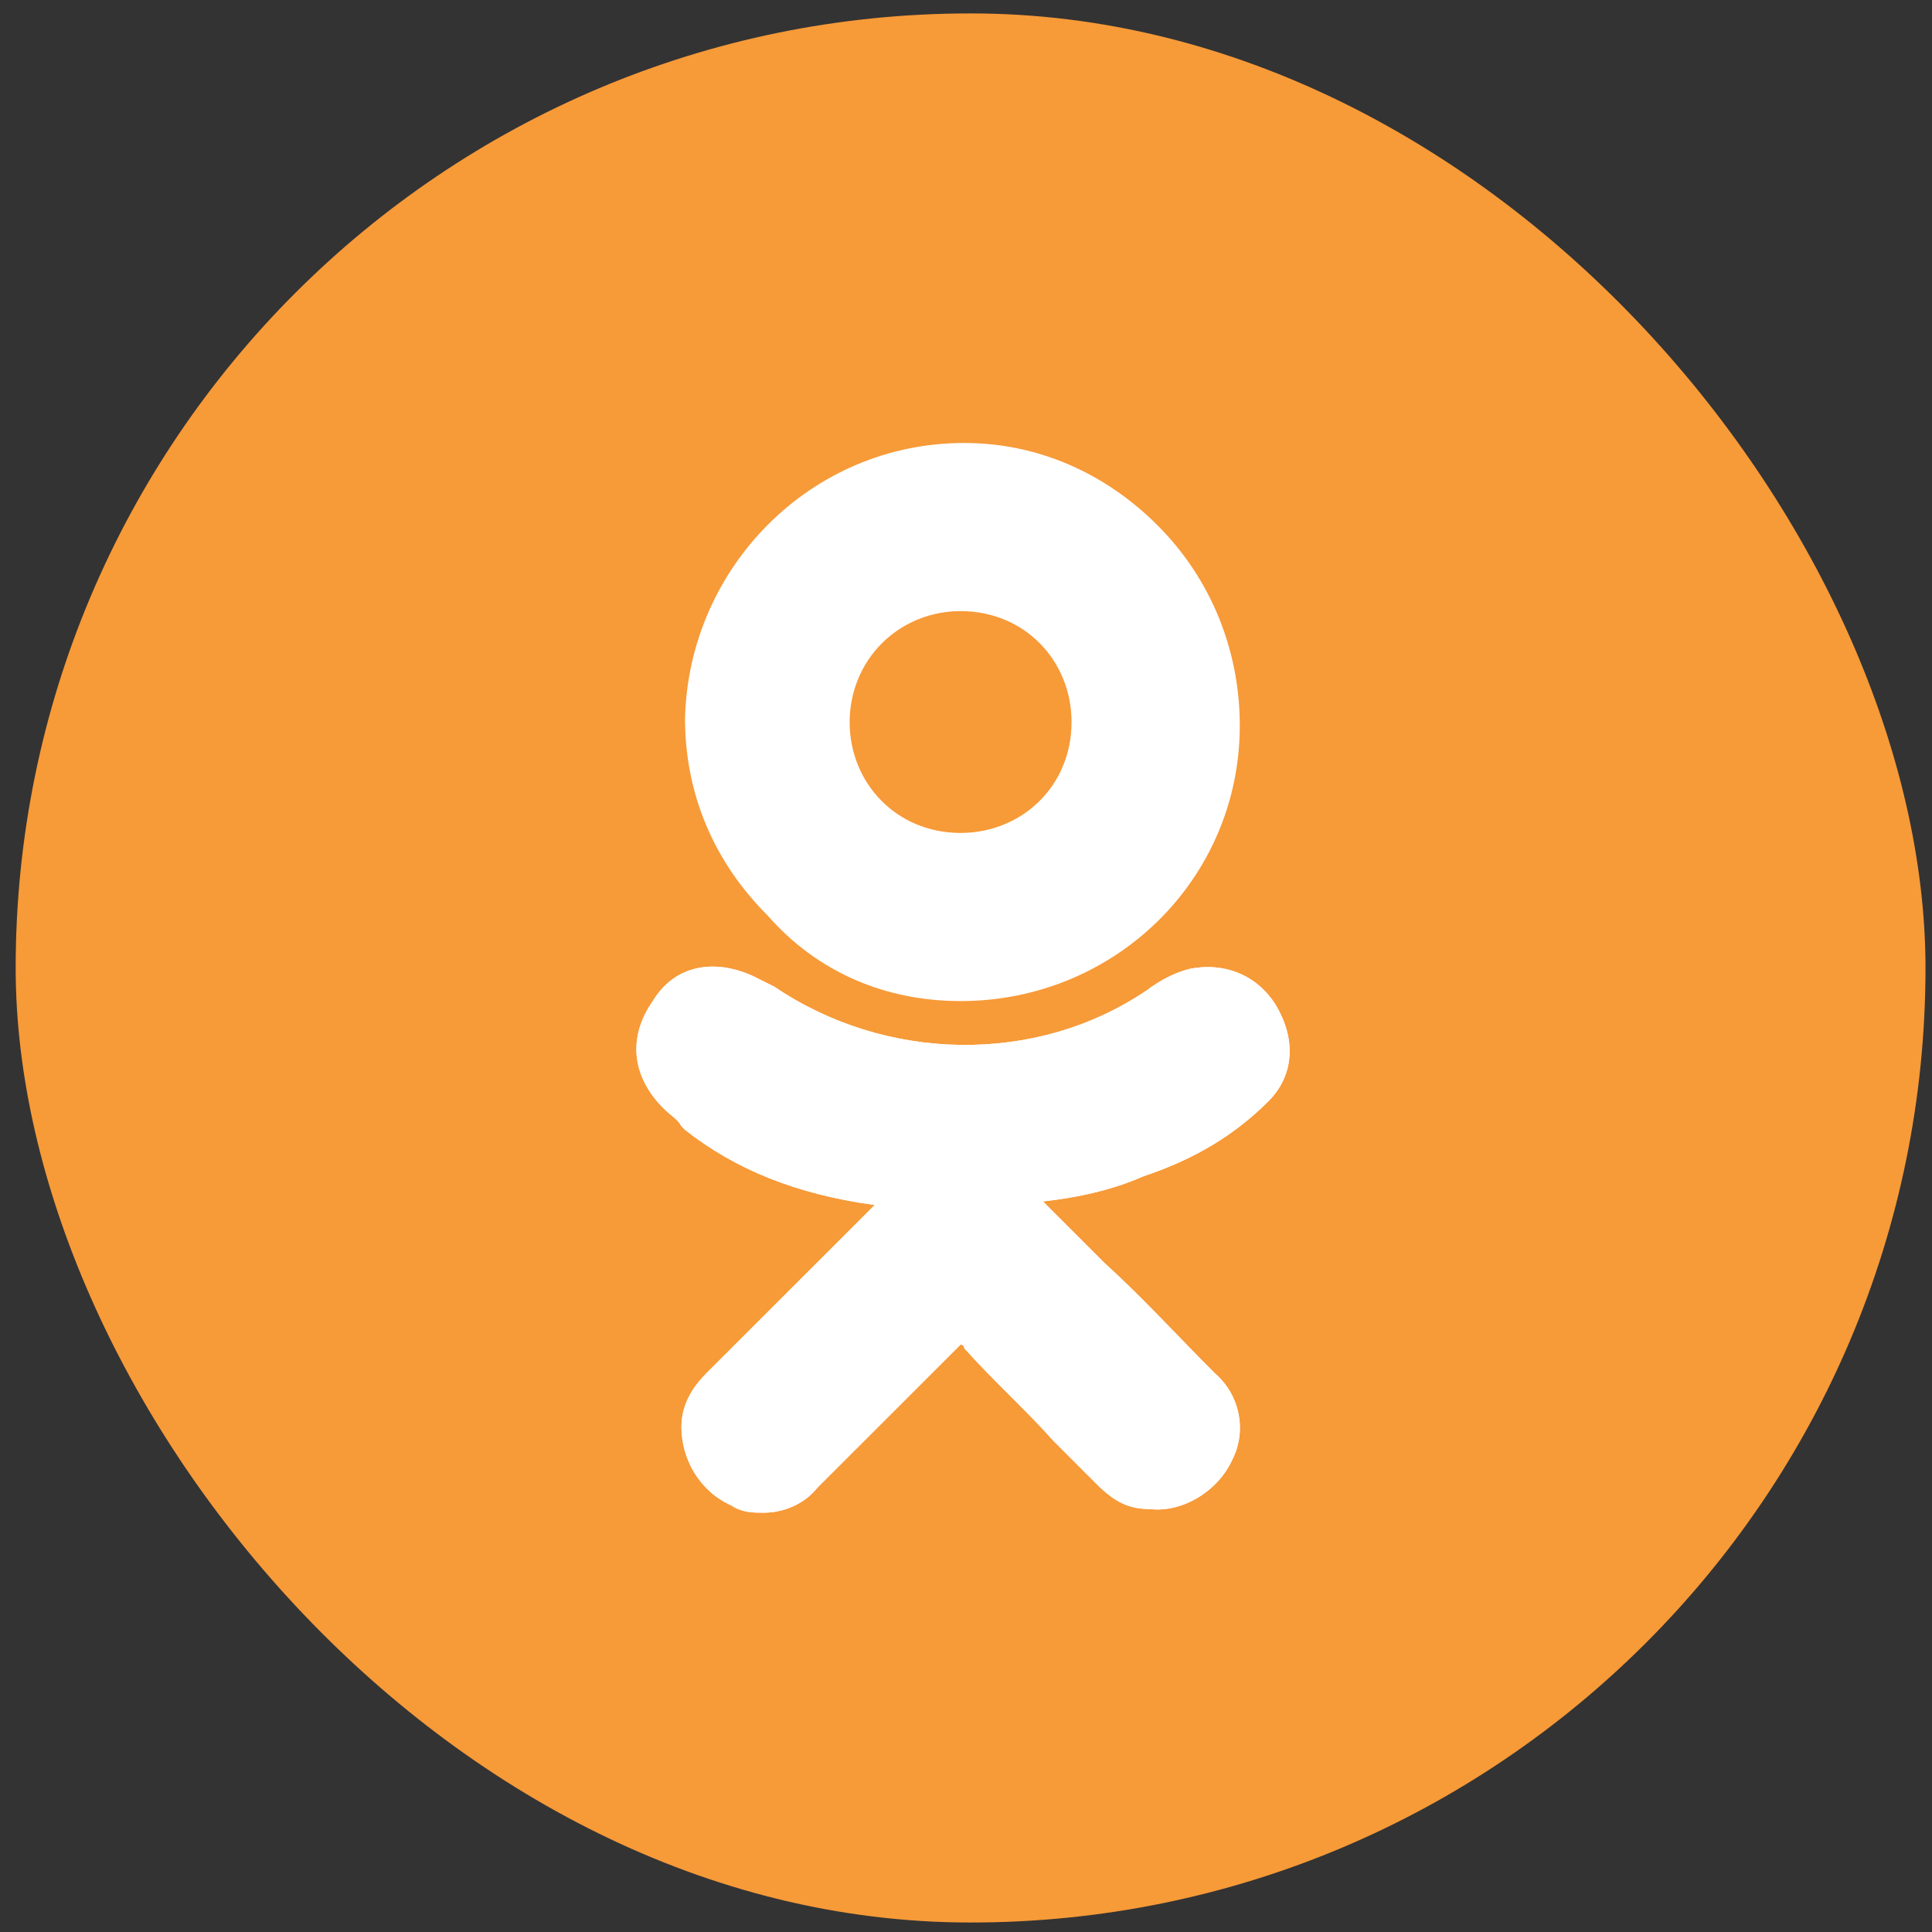 <svg width="90" height="90" viewBox="0 0 90 90" fill="none" xmlns="http://www.w3.org/2000/svg">
<rect x="0" y="0" width="90" height="90" fill="#333333" stroke="none"/>
<rect x="0.73" y="0.625" width="88.967" height="88.933" rx="44.467" fill="#F79A38"/>
<path d="M59.087 51.301C60.254 50.134 60.421 48.468 59.421 46.801C58.587 45.468 57.087 44.801 55.419 45.134C54.752 45.301 54.086 45.634 53.419 46.134C48.25 49.634 41.248 49.468 36.079 45.968C35.746 45.801 35.412 45.634 35.079 45.468C33.245 44.634 31.411 44.968 30.41 46.634C29.243 48.301 29.41 50.134 30.911 51.634C31.244 51.968 31.578 52.134 31.744 52.468L31.911 52.634C34.245 54.468 37.08 55.634 40.747 56.134L38.58 58.301C36.746 60.134 34.745 62.134 32.911 63.967C32.411 64.467 31.744 65.301 31.744 66.467C31.744 67.967 32.578 69.467 34.078 70.134C34.579 70.467 35.079 70.467 35.579 70.467C36.413 70.467 37.413 70.134 38.08 69.3C40.581 66.801 42.581 64.801 44.582 62.801C44.749 62.634 44.749 62.634 44.749 62.634C44.749 62.634 44.916 62.634 44.916 62.801C46.249 64.301 47.75 65.634 49.084 67.134C49.751 67.801 50.417 68.467 51.084 69.134C51.918 69.967 52.585 70.3 53.585 70.3C55.086 70.467 56.753 69.467 57.42 67.967C58.087 66.634 57.754 64.967 56.586 63.967C54.919 62.301 53.252 60.467 51.418 58.801L48.584 55.968C50.084 55.801 51.751 55.468 53.252 54.801C55.753 53.968 57.587 52.801 59.087 51.301Z" fill="white"/>
<path d="M44.749 46.634C51.918 46.634 57.754 40.968 57.754 33.801C57.754 30.301 56.42 26.968 53.919 24.468C51.418 21.968 48.25 20.635 44.916 20.635C37.746 20.635 32.078 26.468 31.911 33.468C31.911 36.968 33.245 40.134 35.746 42.634C38.08 45.301 41.248 46.634 44.749 46.634ZM41.081 29.968C42.081 28.968 43.415 28.468 44.749 28.468C47.75 28.468 49.917 30.801 49.917 33.635C49.917 36.635 47.583 38.801 44.749 38.801C41.748 38.801 39.58 36.468 39.58 33.635C39.58 32.301 40.081 30.968 41.081 29.968Z" fill="white"/>
<path d="M59.087 51.301C60.254 50.134 60.421 48.468 59.421 46.801C58.587 45.468 57.087 44.801 55.419 45.134C54.752 45.301 54.086 45.634 53.419 46.134C48.25 49.634 41.248 49.468 36.079 45.968C35.746 45.801 35.412 45.634 35.079 45.468C33.245 44.634 31.411 44.968 30.41 46.634C29.243 48.301 29.41 50.134 30.911 51.634C31.244 51.968 31.578 52.134 31.744 52.468L31.911 52.634C34.245 54.468 37.08 55.634 40.747 56.134L38.58 58.301C36.746 60.134 34.745 62.134 32.911 63.967C32.411 64.467 31.744 65.301 31.744 66.467C31.744 67.967 32.578 69.467 34.078 70.134C34.579 70.467 35.079 70.467 35.579 70.467C36.413 70.467 37.413 70.134 38.08 69.3C40.581 66.801 42.581 64.801 44.582 62.801C44.749 62.634 44.749 62.634 44.749 62.634C44.749 62.634 44.916 62.634 44.916 62.801C46.249 64.301 47.75 65.634 49.084 67.134C49.751 67.801 50.417 68.467 51.084 69.134C51.918 69.967 52.585 70.3 53.585 70.3C55.086 70.467 56.753 69.467 57.42 67.967C58.087 66.634 57.754 64.967 56.586 63.967C54.919 62.301 53.252 60.467 51.418 58.801L48.584 55.968C50.084 55.801 51.751 55.468 53.252 54.801C55.753 53.968 57.587 52.801 59.087 51.301Z" fill="white"/>
</svg>
